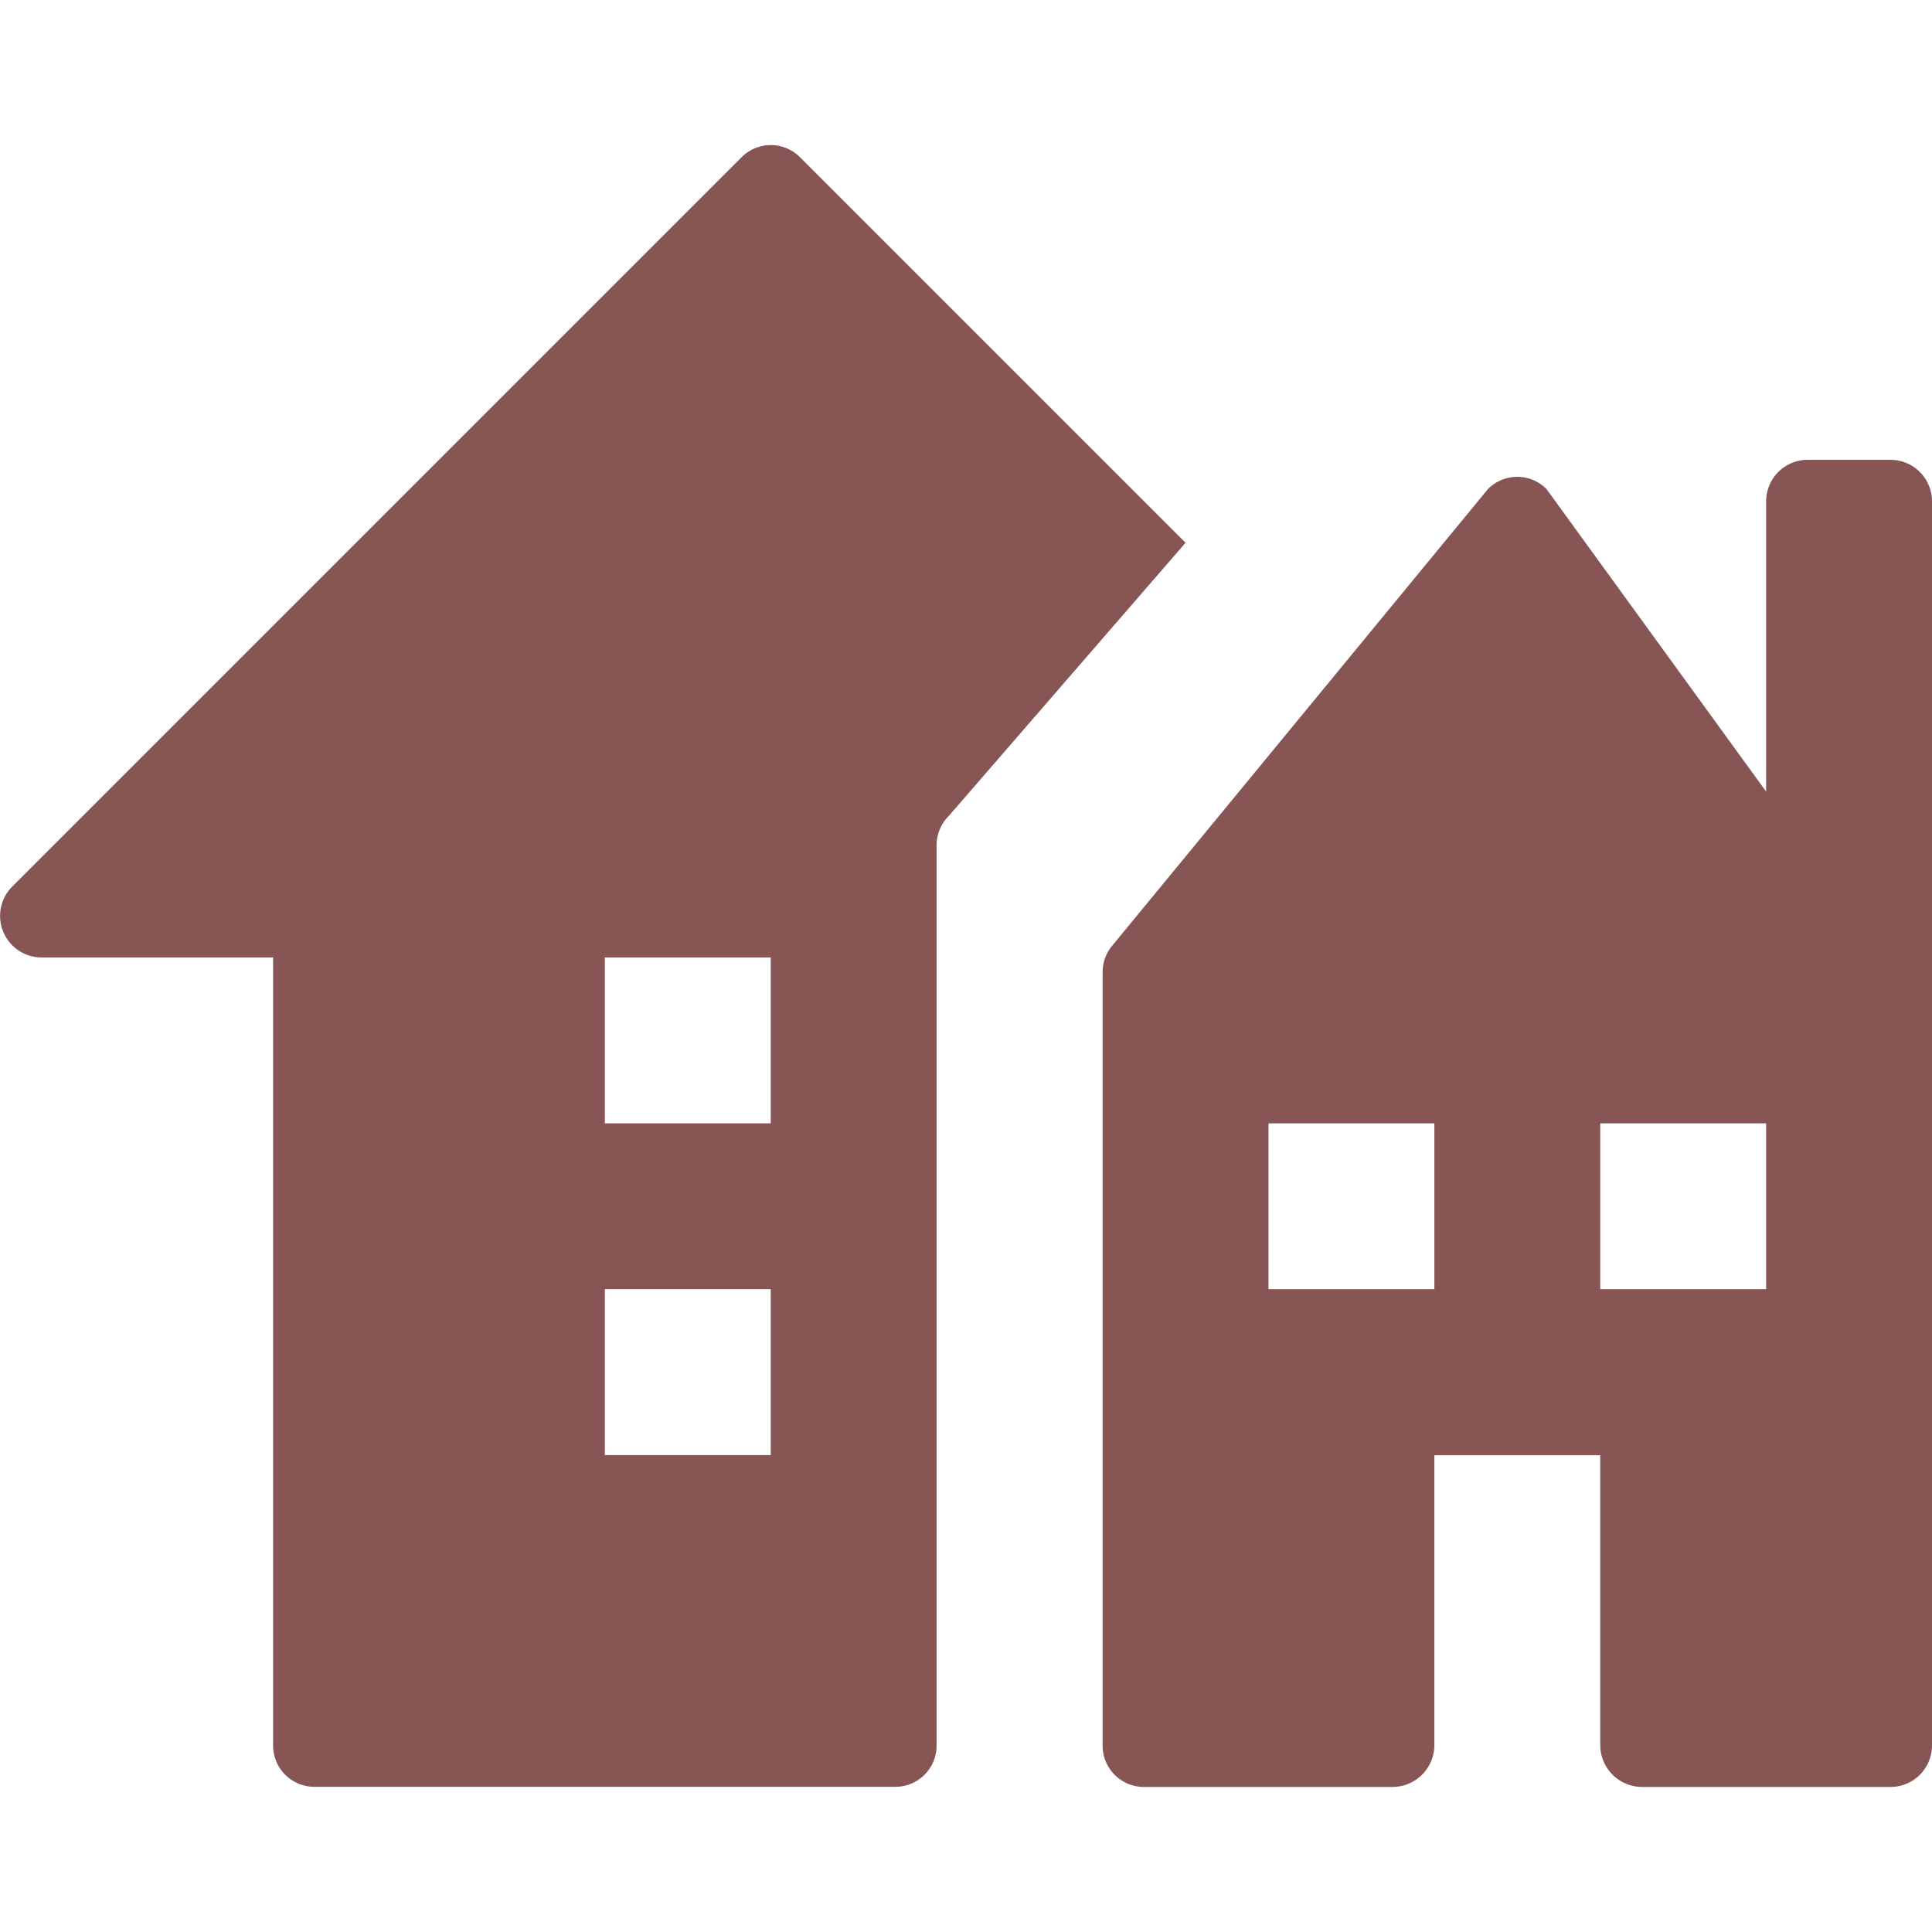 <?xml version="1.0" encoding="UTF-8" standalone="no"?>
<svg
   xmlns:dc="http://purl.org/dc/elements/1.1/"
   xmlns:cc="http://creativecommons.org/ns#"
   xmlns:rdf="http://www.w3.org/1999/02/22-rdf-syntax-ns#"
   xmlns:svg="http://www.w3.org/2000/svg"
   xmlns="http://www.w3.org/2000/svg"
   xmlns:sodipodi="http://sodipodi.sourceforge.net/DTD/sodipodi-0.dtd"
   xmlns:inkscape="http://www.inkscape.org/namespaces/inkscape"
   id="village-15"
   width="14"
   height="14"
   viewBox="0 0 14 14"
   version="1.1"
   sodipodi:docname="village_rust.svg"
   inkscape:version="0.92.5 (2060ec1f9f, 2020-04-08)">
  <defs
     id="defs7" />
  <sodipodi:namedview
     pagecolor="#ffffff"
     bordercolor="#666666"
     borderopacity="1"
     objecttolerance="10"
     gridtolerance="10"
     guidetolerance="10"
     inkscape:pageopacity="0"
     inkscape:pageshadow="2"
     inkscape:window-width="1366"
     inkscape:window-height="741"
     id="namedview5"
     showgrid="false"
     inkscape:zoom="15.733333"
     inkscape:cx="-4.6267922"
     inkscape:cy="6.5000076"
     inkscape:window-x="0"
     inkscape:window-y="27"
     inkscape:window-maximized="1"
     inkscape:current-layer="village-15"
     fit-margin-top="0"
     fit-margin-left="0"
     fit-margin-right="0"
     fit-margin-bottom="0" />
  <path
     d="m 5.797,1.139 a 0.299,0.299 0 0 0 -0.423,0 L 0.085,6.428 a 0.301,0.301 0 0 0 0.212,0.51 H 1.979 V 12.649 a 0.299,0.299 0 0 0 0.299,0.299 h 4.207 a 0.299,0.299 0 0 0 0.302,-0.297 v 0 -6.527 A 0.299,0.299 0 0 1 6.875,5.913 L 8.591,3.933 Z M 5.585,10.544 H 4.383 V 9.342 h 1.202 z m 0,-2.404 H 4.383 V 6.938 H 5.585 Z M 13.699,3.332 H 13.098 A 0.301,0.301 0 0 0 12.798,3.632 V 5.736 L 11.206,3.543 a 0.299,0.299 0 0 0 -0.423,0 L 8.057,6.856 a 0.296,0.296 0 0 0 -0.067,0.188 v 5.602 a 0.299,0.299 0 0 0 0.296,0.303 h 1.803 a 0.304,0.304 0 0 0 0.305,-0.303 v 0 -2.101 h 1.202 v 2.1 a 0.304,0.304 0 0 0 0.304,0.304 h 1.803 A 0.301,0.301 0 0 0 14,12.649 V 3.632 A 0.301,0.301 0 0 0 13.699,3.332 Z M 10.394,9.342 H 9.192 V 8.14 H 10.394 Z m 2.404,0 H 11.596 V 8.14 h 1.202 z"
     id="path2"
     style="fill:#885555;stroke-width:1.202;fill-opacity:1"
     inkscape:connector-curvature="0" />
</svg>
